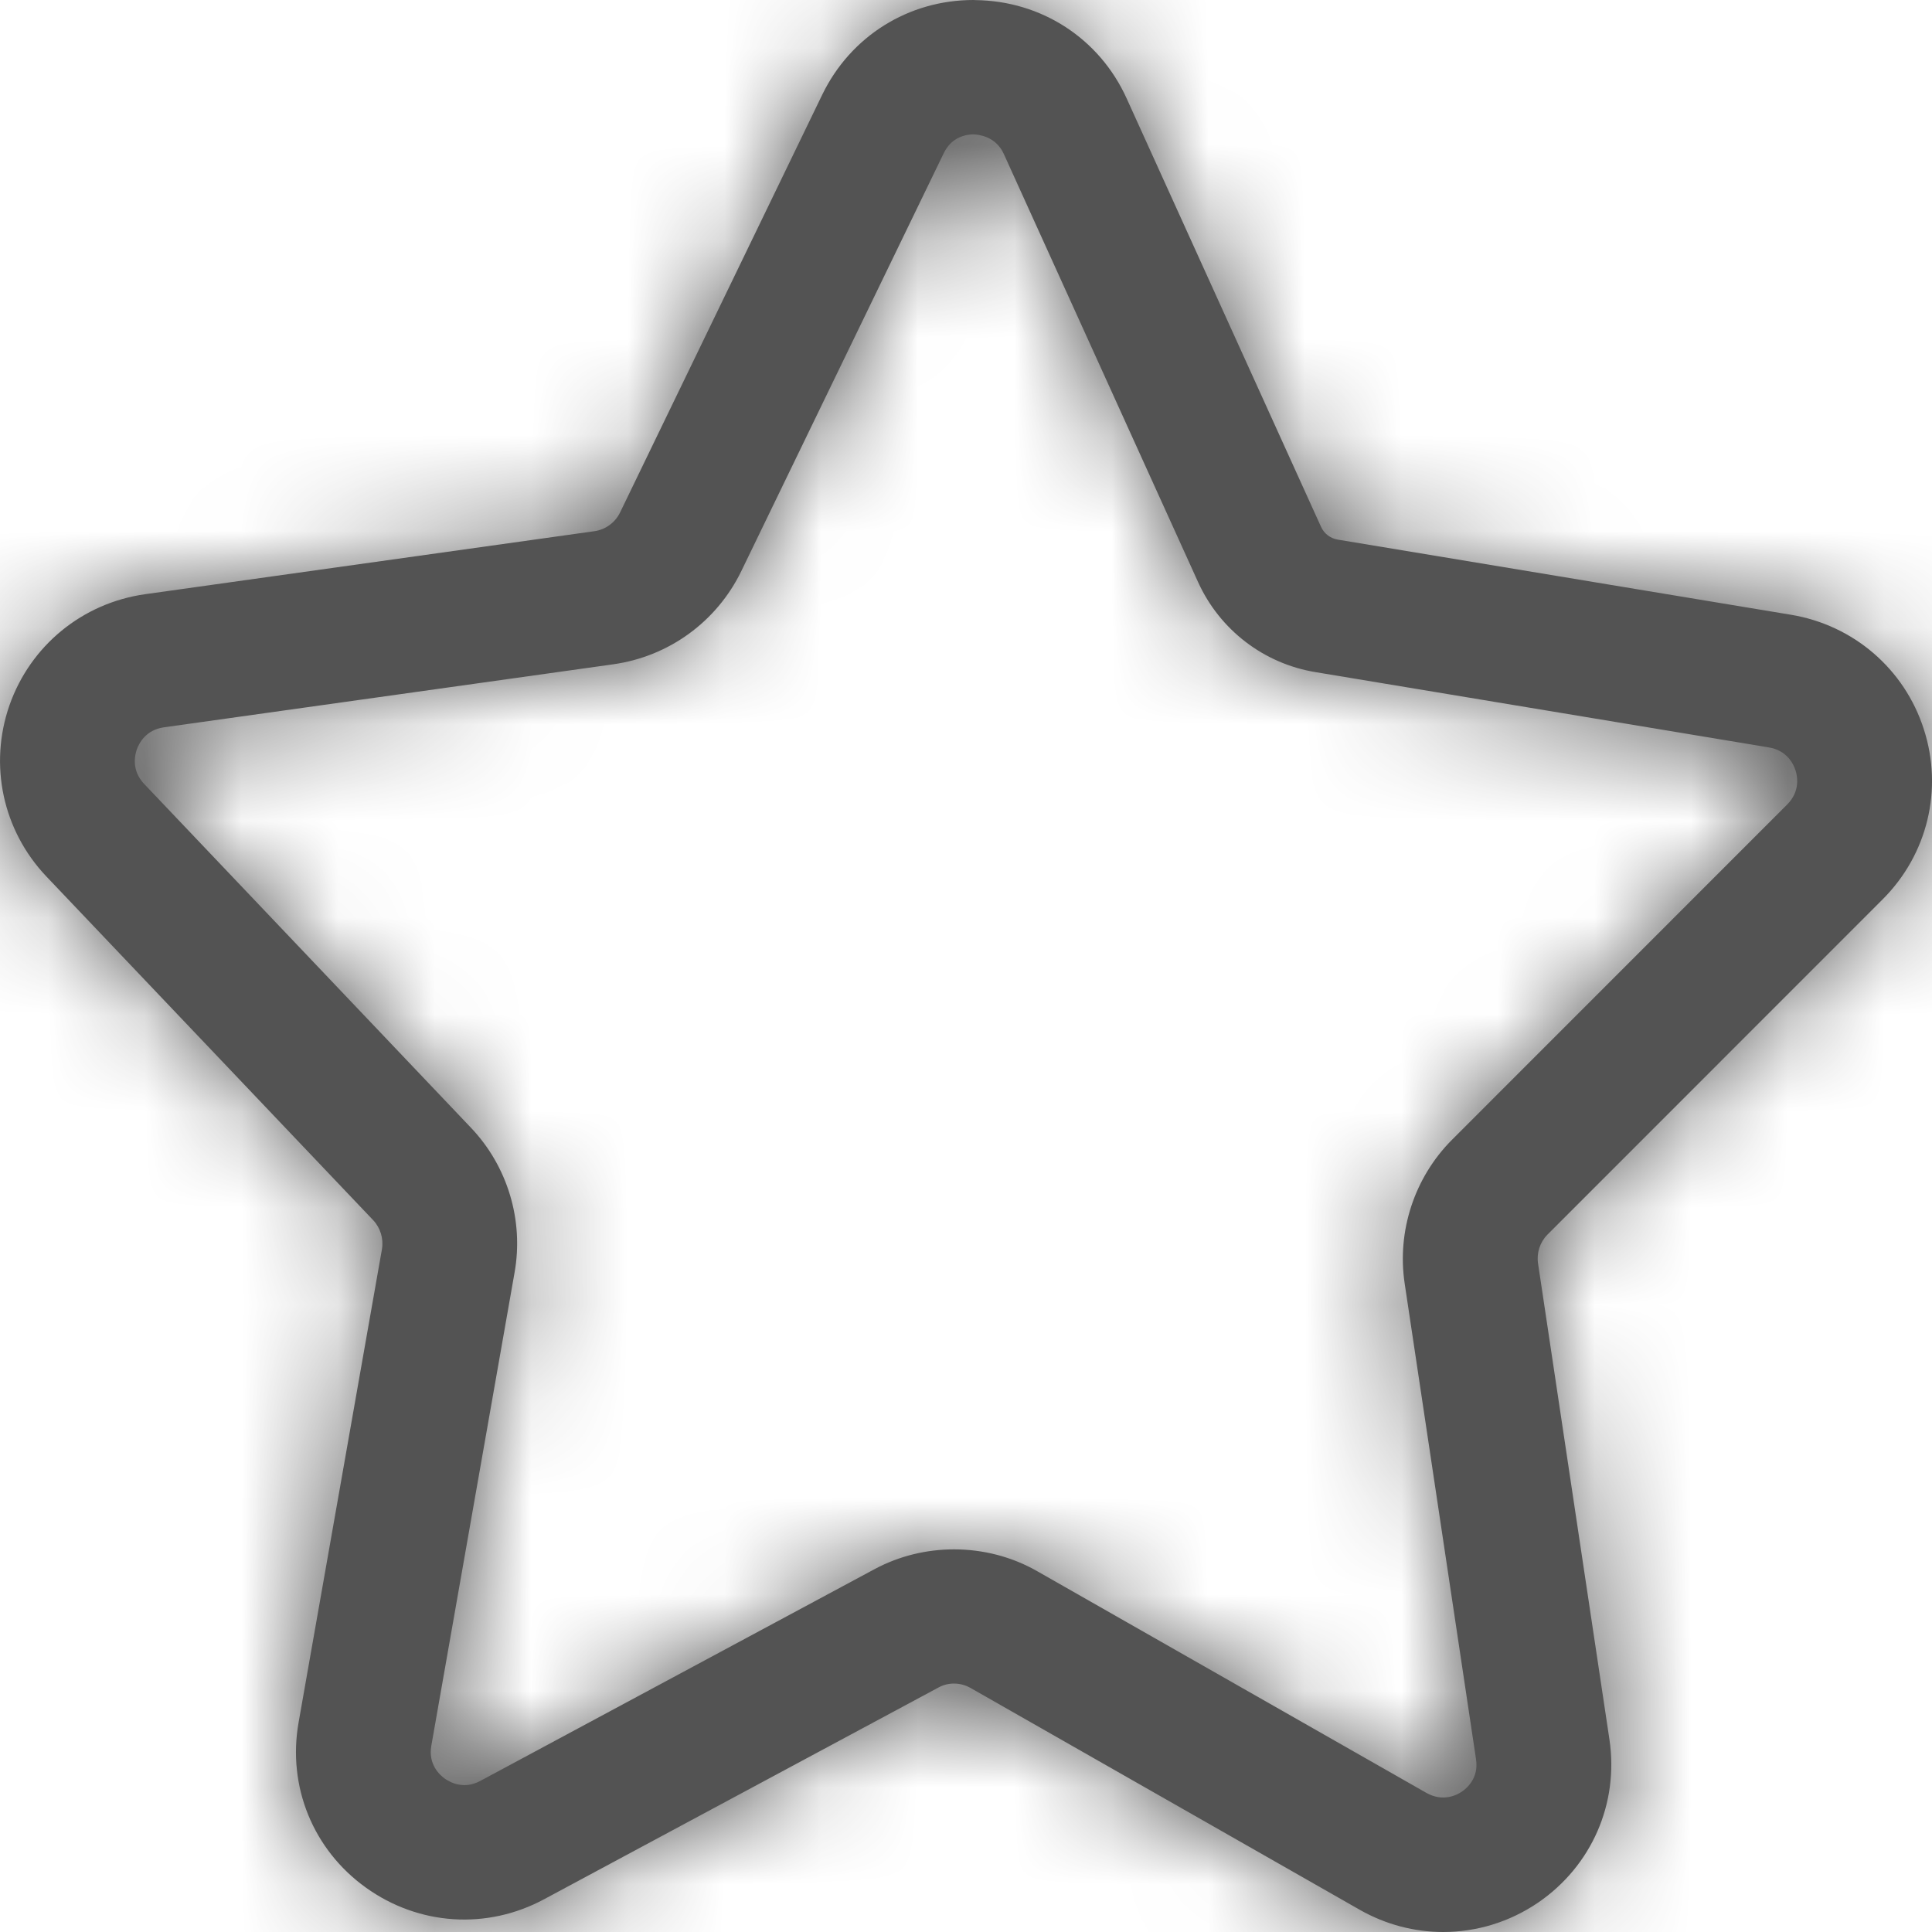 <?xml version="1.0" encoding="UTF-8"?>
<svg width="20px" height="20px" viewBox="0 0 20 20" version="1.1" xmlns="http://www.w3.org/2000/svg" xmlns:xlink="http://www.w3.org/1999/xlink">
    <!-- Generator: Sketch 49.3 (51167) - http://www.bohemiancoding.com/sketch -->
    <title>Iconos/Fav/Outline</title>
    <desc>Created with Sketch.</desc>
    <defs>
        <path d="M15.029,11.801 C14.642,12.19 14.46,12.745 14.541,13.286 L15.28,18.213 C15.309,18.405 15.187,18.511 15.133,18.547 C15.08,18.584 14.937,18.655 14.768,18.561 L10.739,16.266 C10.474,16.114 10.175,16.039 9.876,16.039 C9.592,16.039 9.308,16.107 9.053,16.244 L4.972,18.436 C4.798,18.529 4.659,18.45 4.604,18.412 C4.551,18.374 4.431,18.264 4.465,18.072 L5.327,13.172 C5.423,12.632 5.254,12.072 4.875,11.674 L1.492,8.115 C1.36,7.975 1.395,7.82 1.416,7.759 C1.437,7.699 1.507,7.555 1.698,7.529 L6.347,6.877 C6.925,6.796 7.42,6.435 7.674,5.912 L9.77,1.585 C9.853,1.412 10.01,1.391 10.078,1.391 C10.126,1.393 10.307,1.408 10.391,1.593 L12.403,6.027 C12.628,6.521 13.083,6.87 13.619,6.958 L18.31,7.737 C18.502,7.768 18.567,7.913 18.587,7.974 C18.607,8.035 18.637,8.191 18.502,8.327 L15.029,11.801 Z M19.49,9.309 C19.954,8.845 20.117,8.17 19.915,7.548 C19.715,6.925 19.187,6.471 18.54,6.364 L13.848,5.586 C13.771,5.573 13.707,5.524 13.675,5.453 L11.663,1.019 C11.382,0.399 10.782,0.009 10.098,0.001 C10.092,-0 10.084,-0 10.077,-0 C9.404,-0 8.805,0.375 8.512,0.98 L6.418,5.307 C6.367,5.411 6.267,5.483 6.153,5.499 L1.504,6.151 C0.853,6.242 0.315,6.683 0.098,7.301 C-0.117,7.918 0.028,8.596 0.479,9.072 L3.862,12.63 C3.938,12.71 3.972,12.822 3.954,12.931 L3.091,17.831 C2.974,18.493 3.241,19.148 3.787,19.54 C4.334,19.933 5.041,19.98 5.634,19.66 L9.717,17.468 C9.818,17.413 9.942,17.415 10.046,17.473 L14.076,19.77 C14.347,19.924 14.644,20 14.94,20 C15.283,20 15.625,19.898 15.922,19.696 C16.476,19.317 16.759,18.671 16.661,18.008 L15.922,13.081 C15.905,12.972 15.941,12.86 16.018,12.782 L19.49,9.309 Z" id="path-1"></path>
    </defs>
    <g id="Iconos/Fav/Outline" stroke="none" stroke-width="1" fill="none" fill-rule="evenodd">
        <mask id="mask-2" fill="white">
            <use xlink:href="#path-1"></use>
        </mask>
        <use id="Mask" fill="#535353" xlink:href="#path-1"></use>
        <g id="Color/Gris/2-Dark" mask="url(#mask-2)" fill="#535353">
            <g transform="translate(-1, -1)" id="Rectangle">
                <rect x="0" y="0" width="22" height="22"></rect>
            </g>
        </g>
    </g>
</svg>